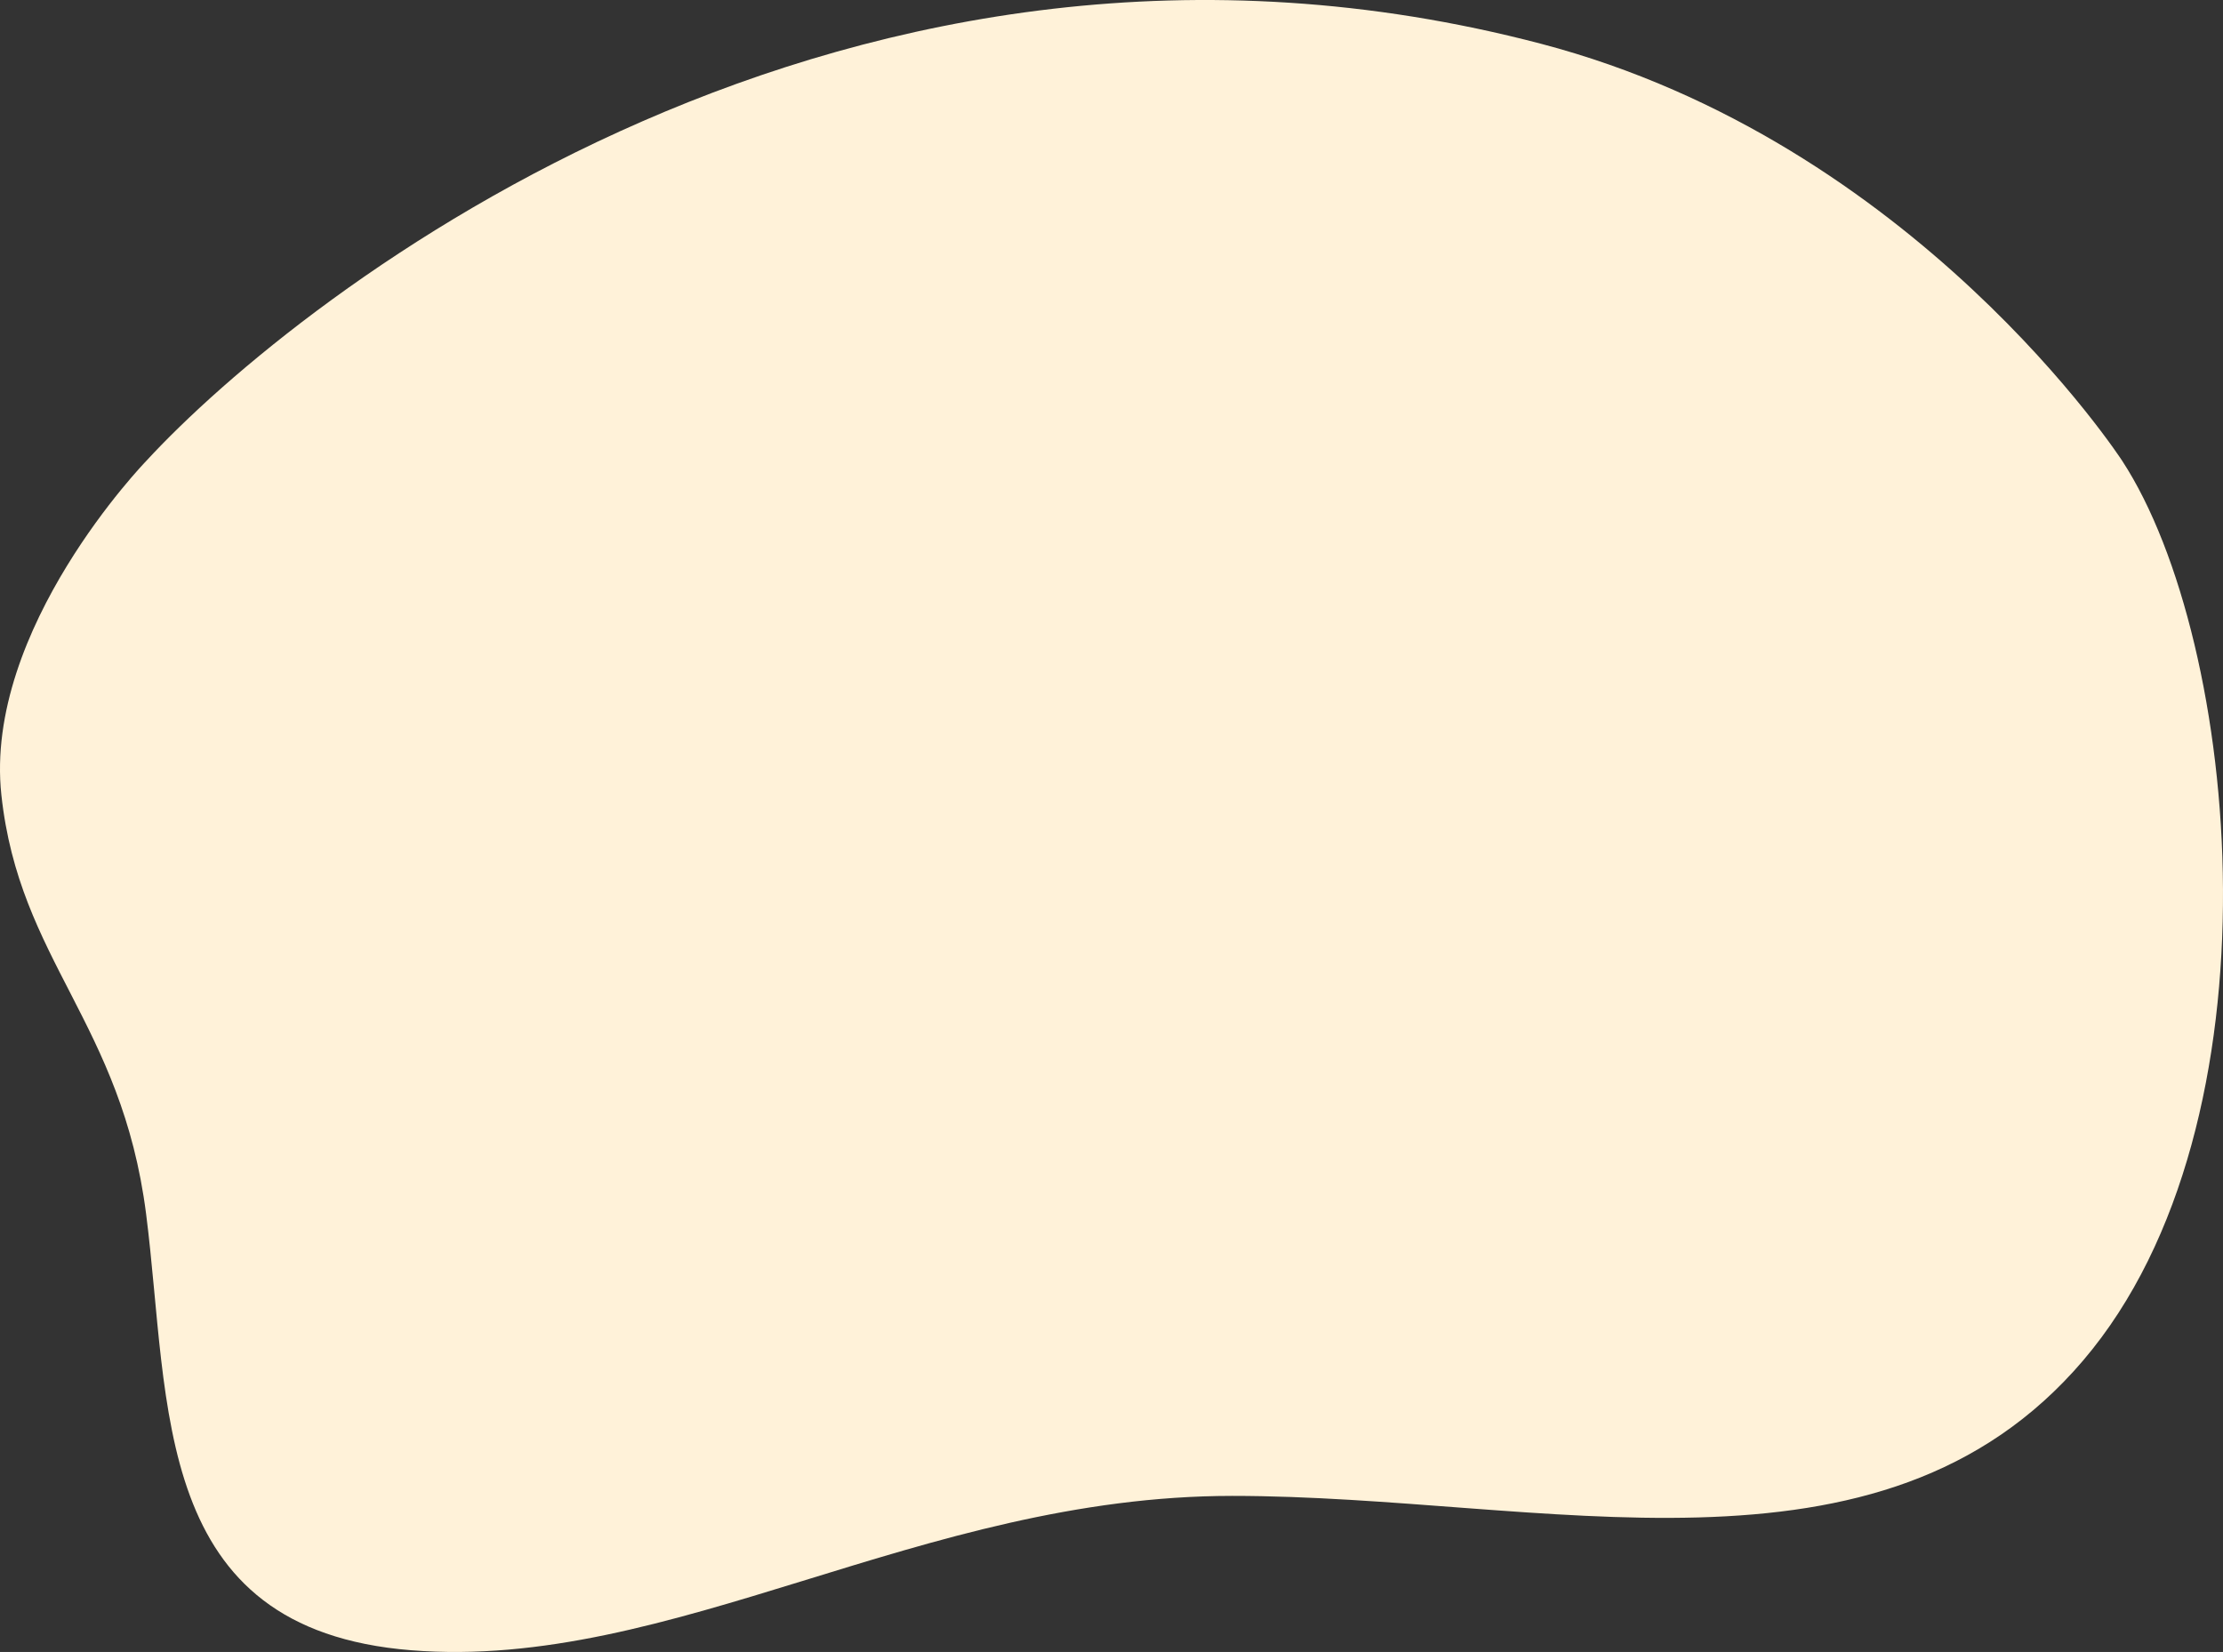 <svg xmlns="http://www.w3.org/2000/svg" width="1285.3" height="955.22" overflow="visible"><rect width="100%" height="100%" fill="#333333" stroke="none"/><path d="M1227.13 266.63S1107.66 82.12 890.85 25.27C491.02-79.56 174.02 169.44 84.46 266.63c0 0-94 97-83.67 193 10.33 96 69.51 131.57 83.67 242.19 14.16 110.62 2.47 240.31 153.23 252.4s294.77-89.25 474.77-89.25 374.67 59.33 492-78.33c117.33-137.68 90.67-415.68 22.67-520.01z" fill="#fff2d9"/></svg>